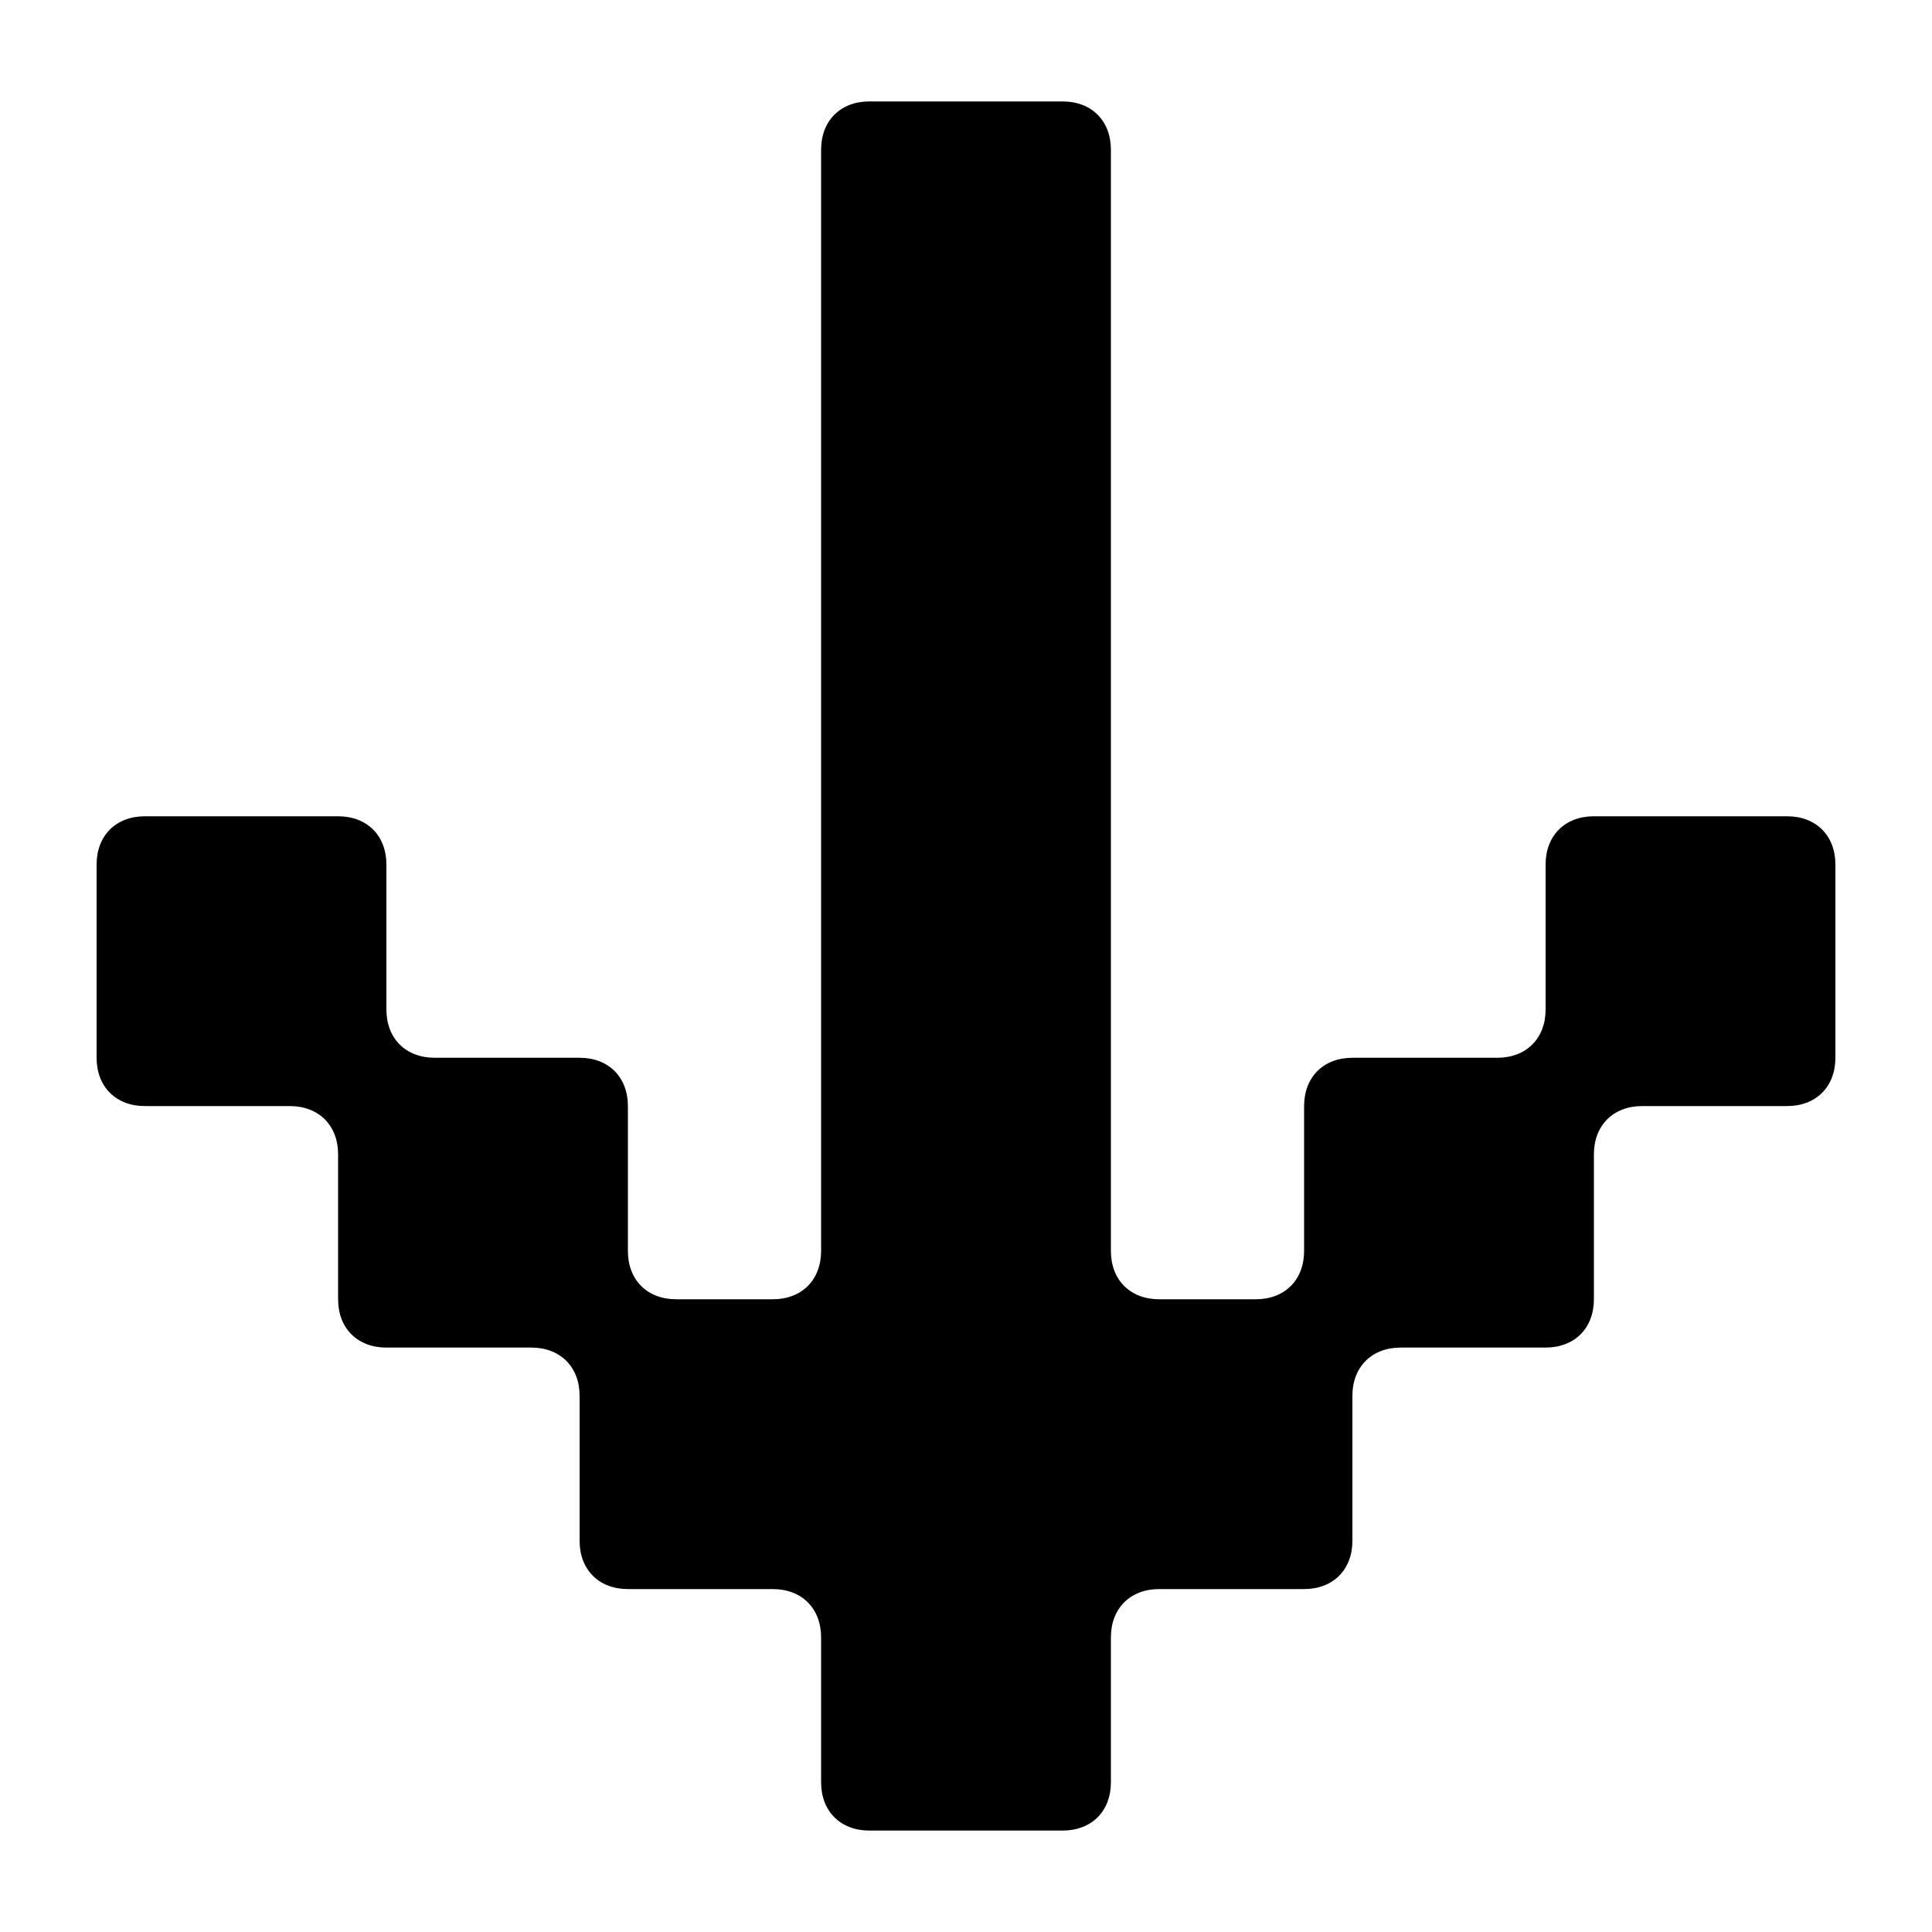 <svg width="20" height="20" viewBox="0 0 20 20" fill="none" xmlns="http://www.w3.org/2000/svg">
<path d="M8.5 18.45V16.95C8.5 16.65 8.3 16.45 8 16.45H6.5C6.2 16.45 6 16.25 6 15.95V14.45C6 14.15 5.8 13.95 5.5 13.95H4C3.7 13.95 3.5 13.75 3.5 13.45V11.95C3.5 11.65 3.3 11.45 3 11.45H1.5C1.2 11.45 1 11.25 1 10.95V8.95C1 8.65 1.2 8.45 1.5 8.45H3.5C3.8 8.45 4 8.65 4 8.95V10.45C4 10.75 4.2 10.95 4.5 10.95H6C6.3 10.95 6.5 11.15 6.5 11.45V12.95C6.5 13.25 6.7 13.45 7 13.45H8C8.3 13.45 8.5 13.25 8.5 12.95V1.55C8.5 1.25 8.7 1.05 9 1.05H11C11.3 1.05 11.5 1.25 11.5 1.55V12.95C11.5 13.25 11.7 13.45 12 13.45H13C13.3 13.45 13.5 13.25 13.5 12.95V11.45C13.5 11.15 13.7 10.95 14 10.95H15.5C15.8 10.95 16 10.75 16 10.45V8.95C16 8.65 16.2 8.45 16.5 8.45H18.5C18.8 8.45 19 8.65 19 8.95V10.95C19 11.25 18.8 11.45 18.5 11.45H17C16.7 11.45 16.5 11.65 16.5 11.95V13.45C16.5 13.75 16.3 13.95 16 13.95H14.5C14.2 13.95 14 14.15 14 14.45V15.95C14 16.25 13.8 16.45 13.5 16.45H12C11.7 16.45 11.5 16.65 11.5 16.95V18.45C11.5 18.75 11.3 18.95 11 18.95H9C8.7 18.95 8.5 18.75 8.5 18.45Z" fill="currentColor"/>
</svg>
